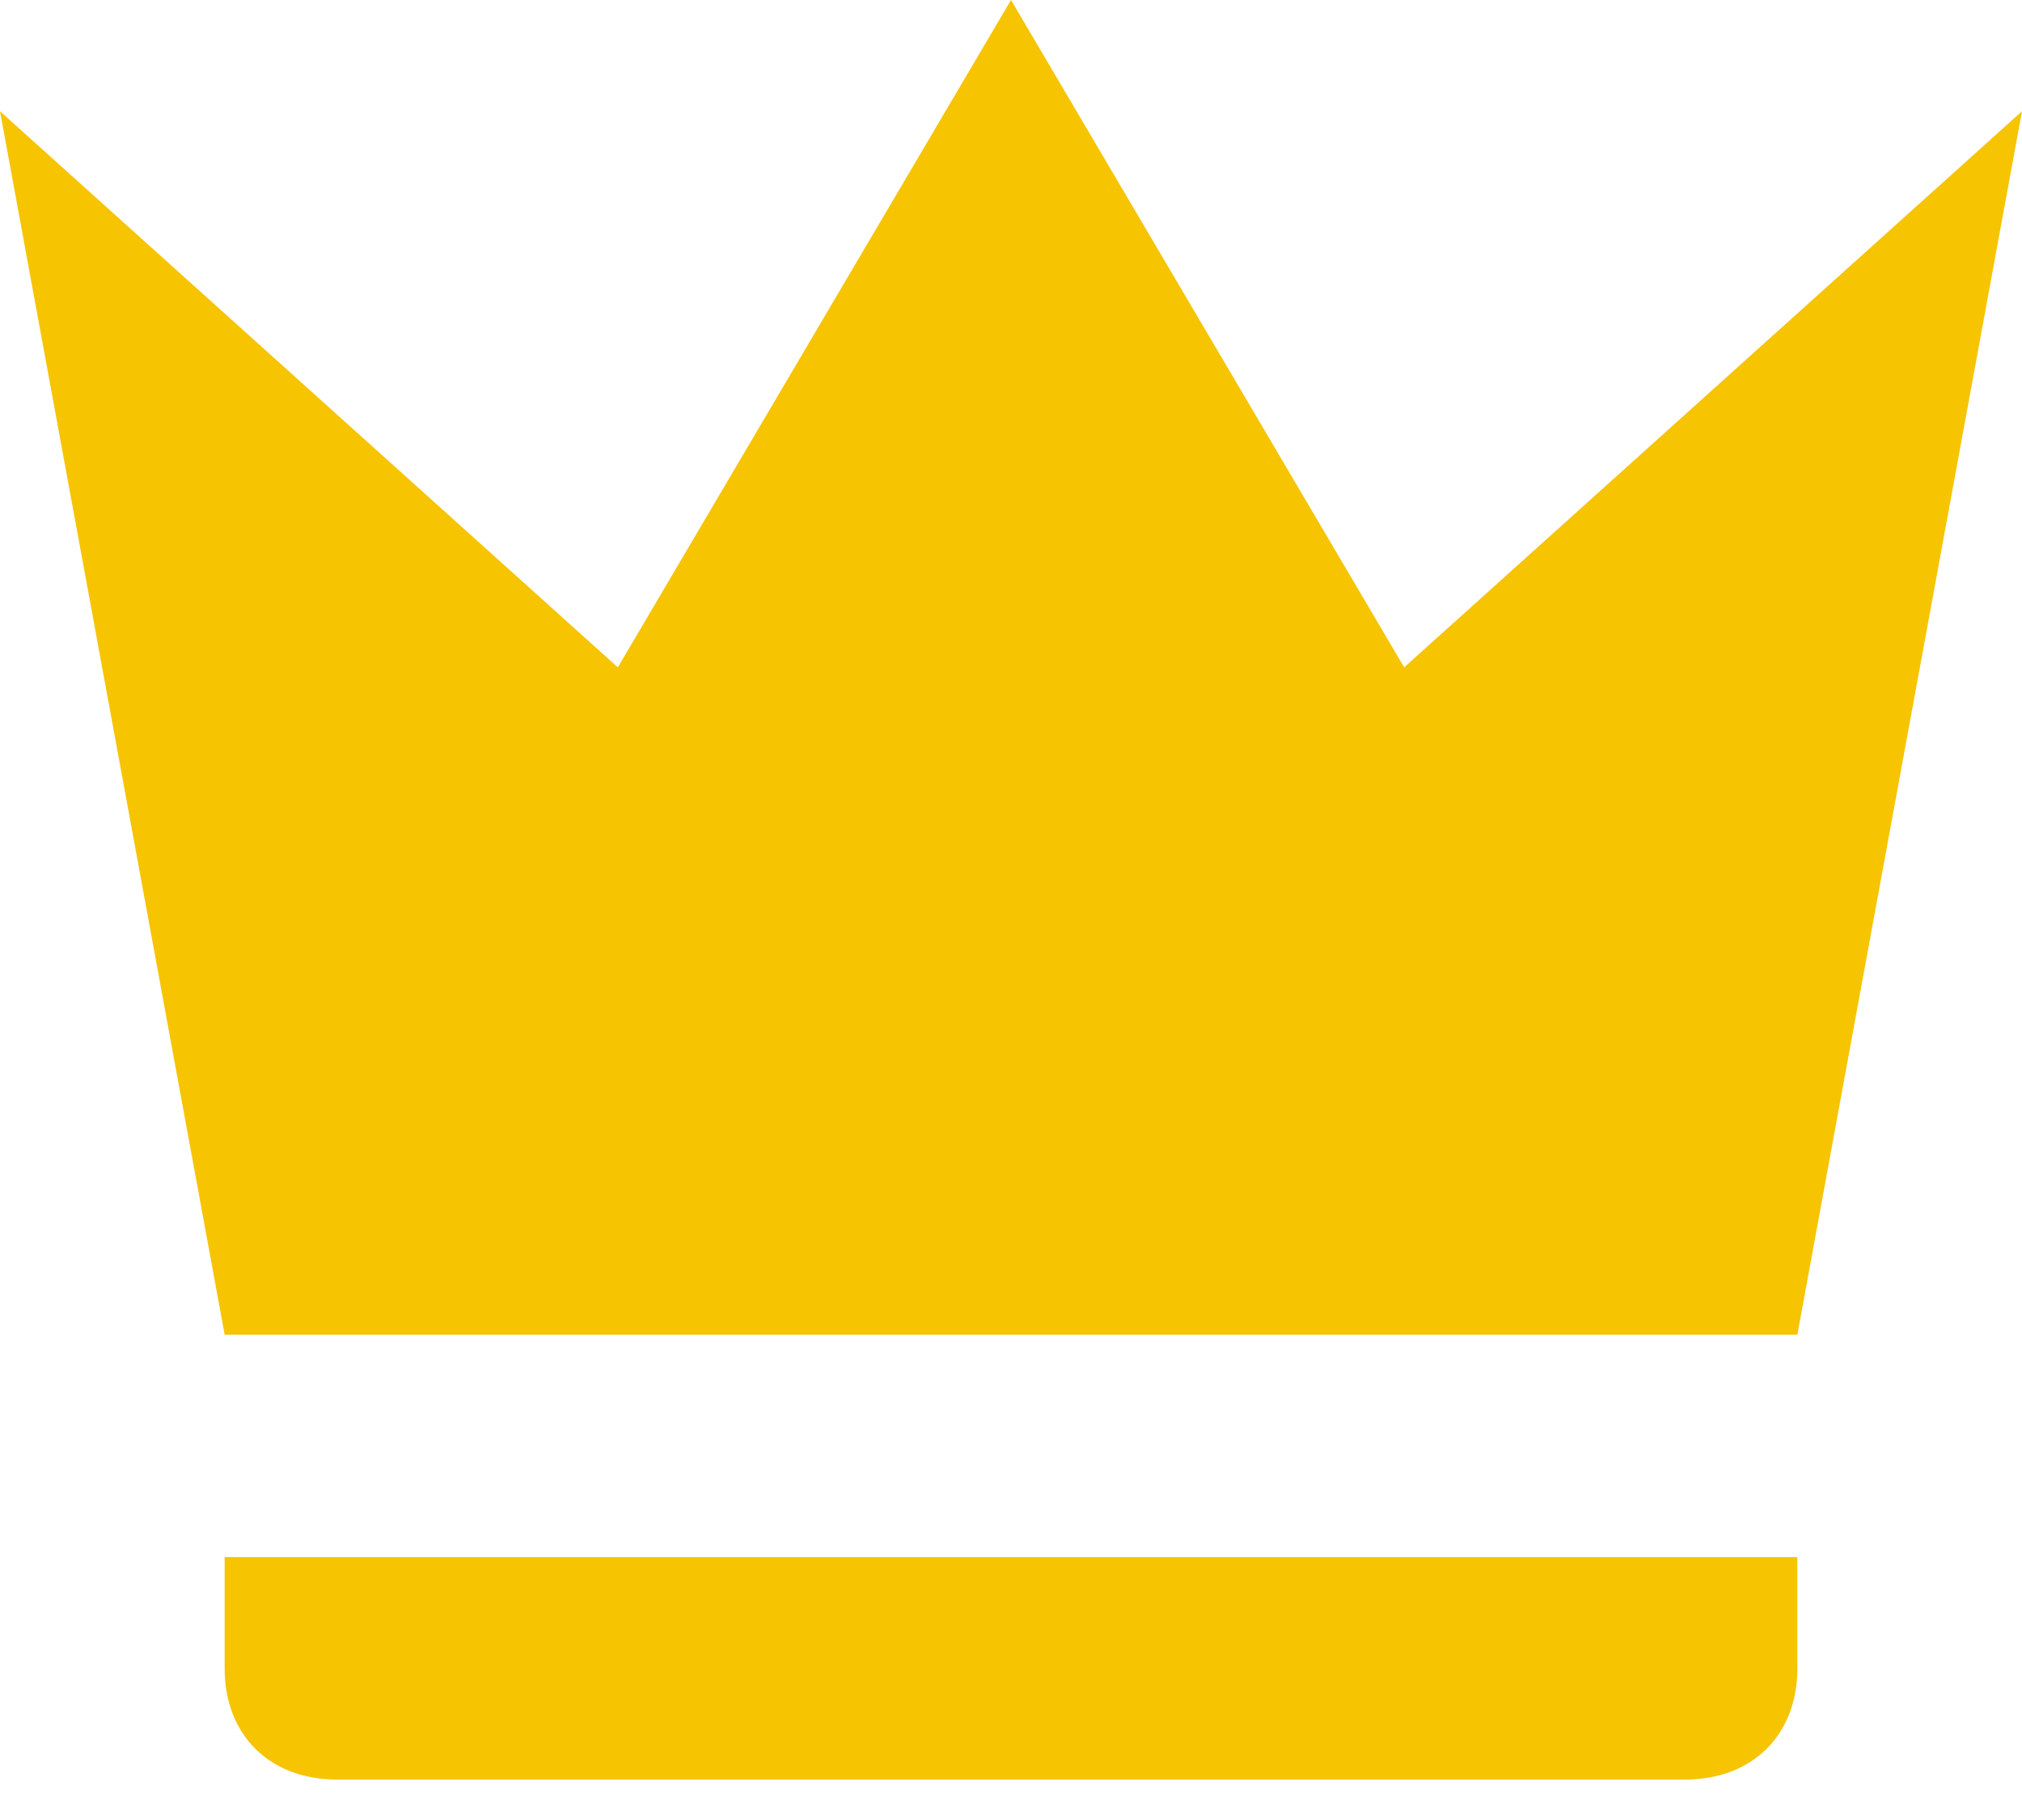 <svg width="20" height="18" viewBox="0 0 20 18" fill="none" xmlns="http://www.w3.org/2000/svg">
<path d="M2.222 13.2L0 1.1L6.111 6.6L10 0L13.889 6.6L20 1.1L17.778 13.2H2.222ZM17.778 16.5C17.778 17.16 17.333 17.6 16.667 17.6H3.333C2.667 17.6 2.222 17.16 2.222 16.5V15.4H17.778V16.5Z" fill="#F6C401"/>
</svg>
